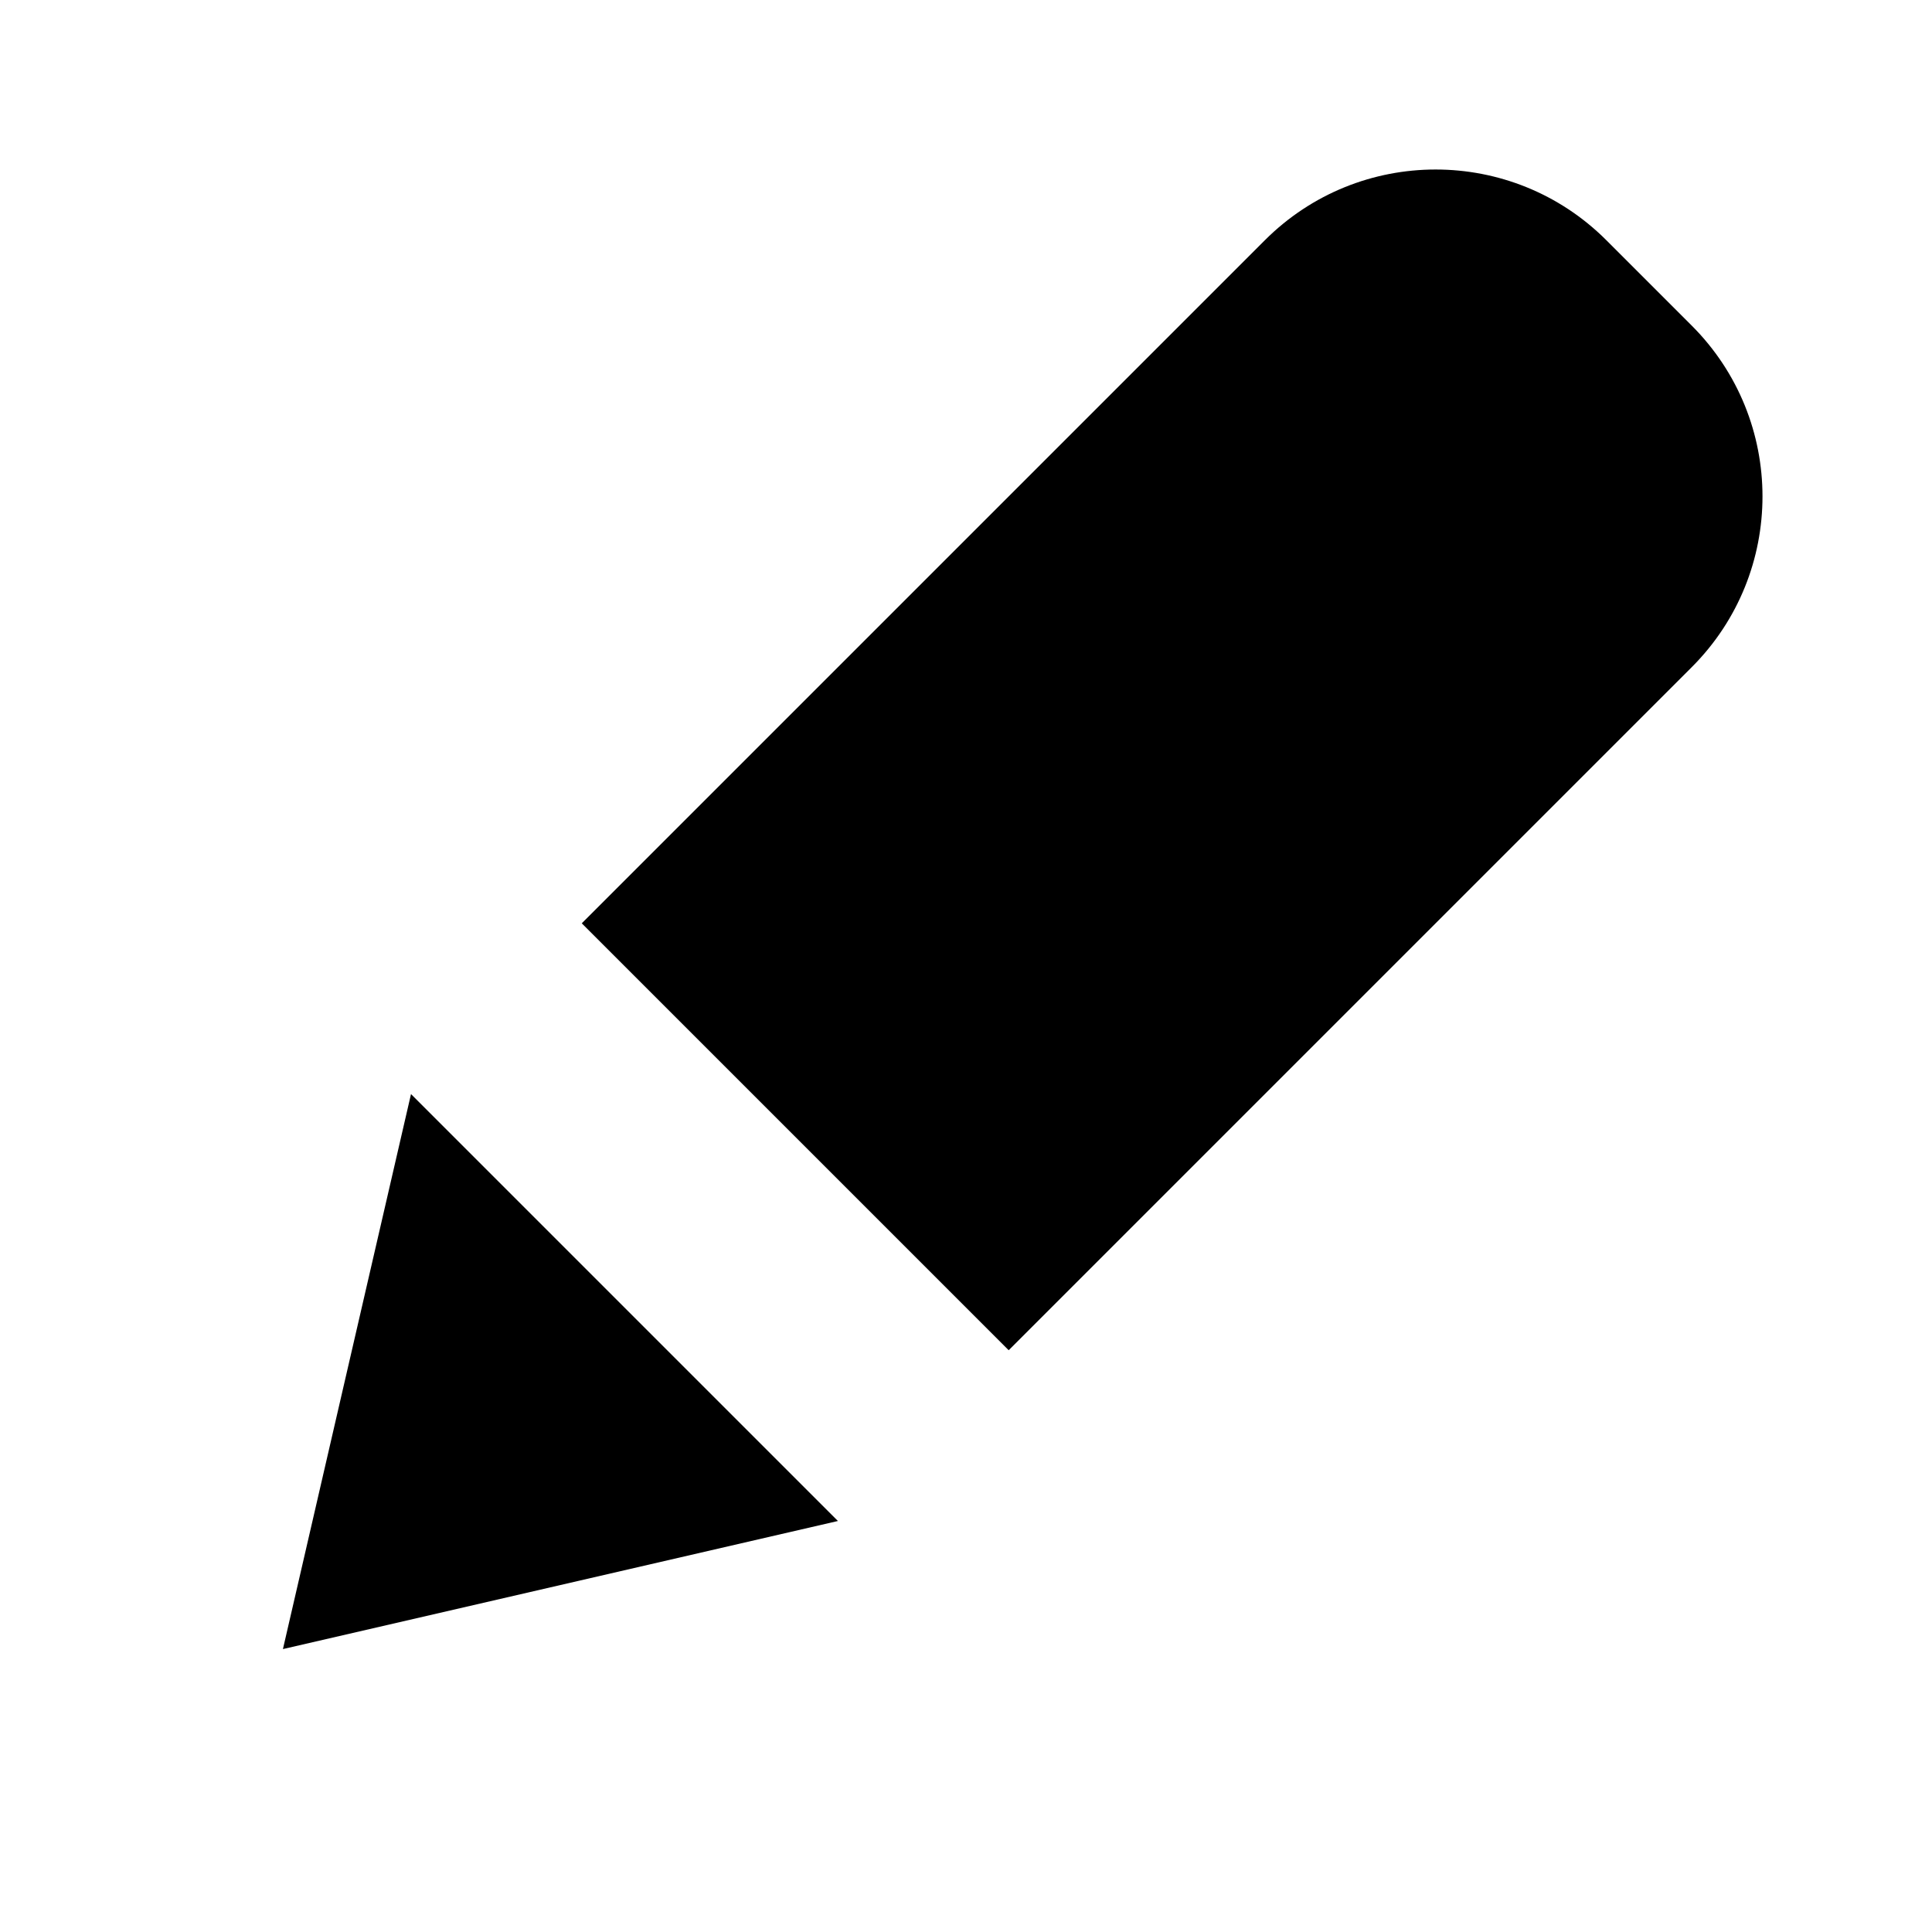 <svg width="100%" style="" viewBox="0 0 160 160" fill="none" xmlns="http://www.w3.org/2000/svg">
  <path
    d="M104.749 19.896C112.559 12.085 125.223 12.085 133.033 19.896L140.104 26.967C147.915 34.778 147.915 47.441 140.104 55.251L83.535 111.82L48.18 76.465L104.749 19.896Z"
    fill="currentColor" />
  <path d="M34.038 90.607L69.393 125.962L23.431 136.569L34.038 90.607Z" fill="currentColor" />
</svg>